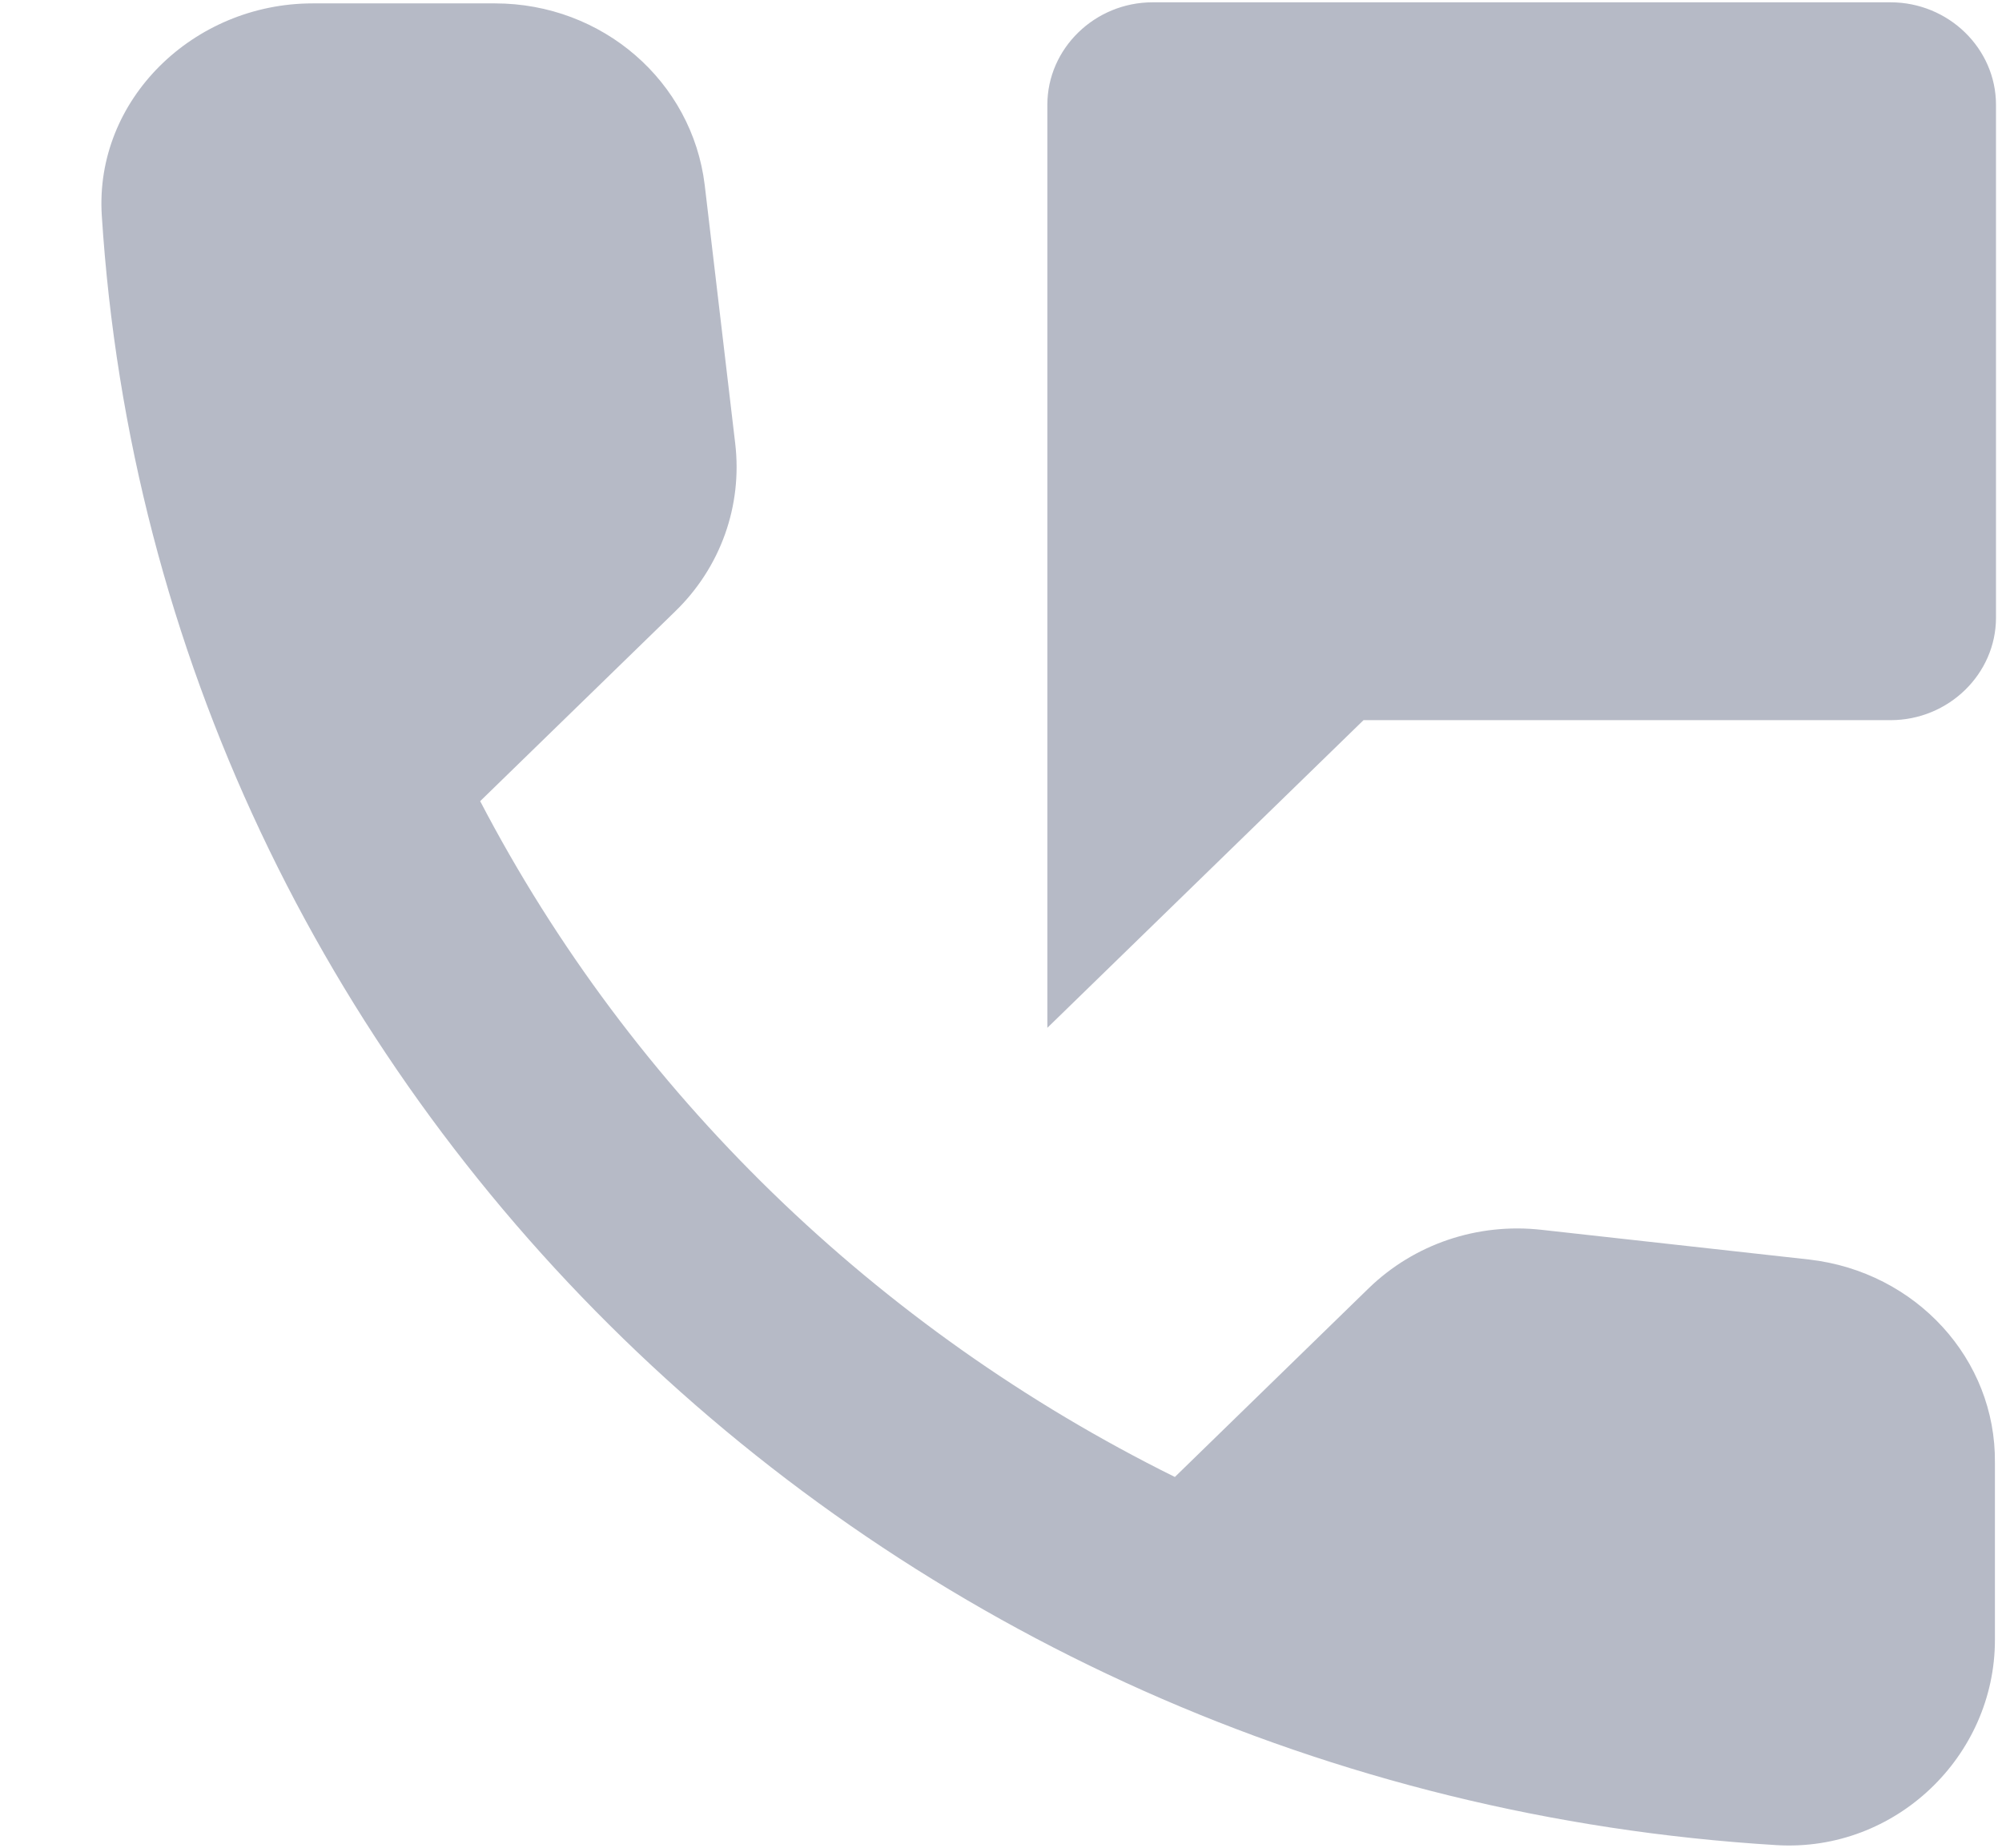 <svg width="13" height="12" viewBox="0 0 13 12" fill="none" xmlns="http://www.w3.org/2000/svg">
<path opacity="0.5" fill-rule="evenodd" clip-rule="evenodd" d="M7.485 0.015H12.276C12.653 0.015 12.961 0.315 12.961 0.681V4.011C12.961 4.377 12.653 4.677 12.276 4.677H8.854L6.801 6.675V0.681C6.801 0.315 7.109 0.015 7.485 0.015ZM10.011 7.987L11.749 8.18C12.441 8.26 12.961 8.826 12.954 9.499V10.651C12.954 11.403 12.311 12.029 11.537 11.983C5.699 11.63 1.024 7.088 0.661 1.4C0.613 0.648 1.256 0.022 2.03 0.022H3.214C3.912 0.022 4.494 0.528 4.576 1.201L4.774 2.879C4.822 3.285 4.679 3.685 4.384 3.971L3.118 5.203C4.104 7.094 5.692 8.633 7.629 9.592L8.888 8.366C9.183 8.08 9.593 7.94 10.011 7.987Z" fill="#6E768E"/>
</svg>
